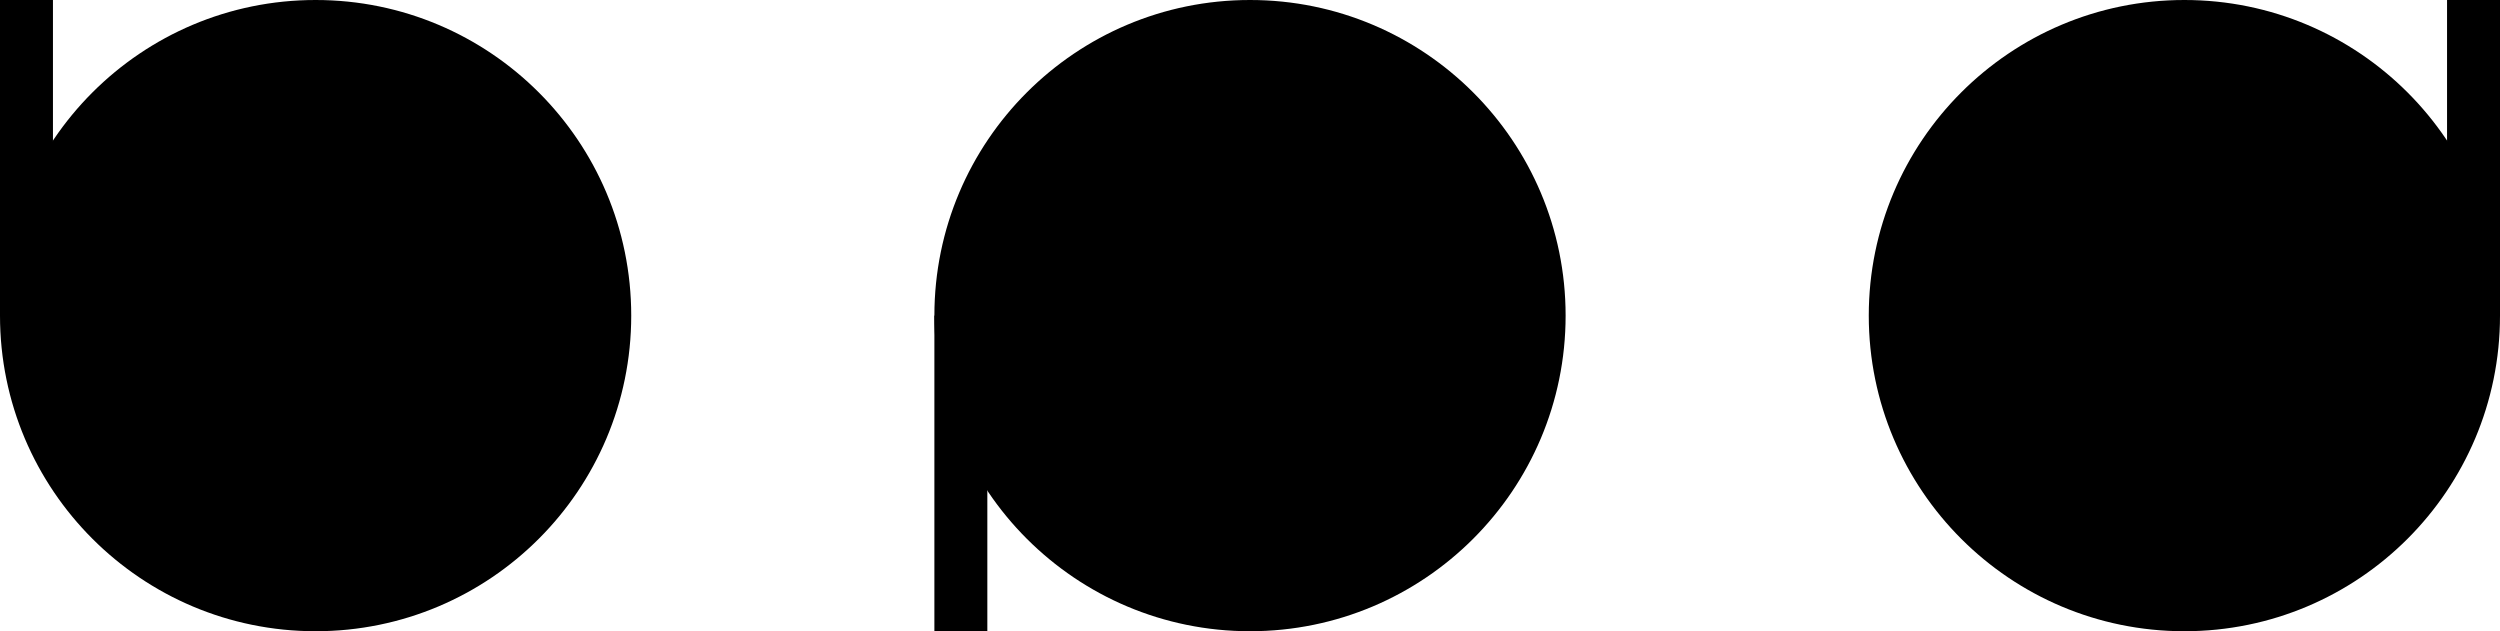 <?xml version="1.0" encoding="utf-8"?>
<!-- Generator: Adobe Illustrator 24.1.0, SVG Export Plug-In . SVG Version: 6.00 Build 0)  -->
<svg version="1.1" id="Layer_1" xmlns="http://www.w3.org/2000/svg" xmlns:xlink="http://www.w3.org/1999/xlink" x="0px" y="0px"
	 viewBox="0 0 240.8 60.8" style="enable-background:new 0 0 240.8 60.8;" xml:space="preserve">
<g>
	<circle cx="30.4" cy="30.4" r="30.4"/>
	<circle cx="120.4" cy="30.4" r="30.4"/>
	<circle cx="210.4" cy="30.4" r="30.4"/>
	<rect x="235.7" width="5.1" height="30.4"/>
	<rect x="90" y="30.4" width="5.1" height="30.4"/>
	<rect width="5.1" height="30.4"/>
</g>
</svg>
